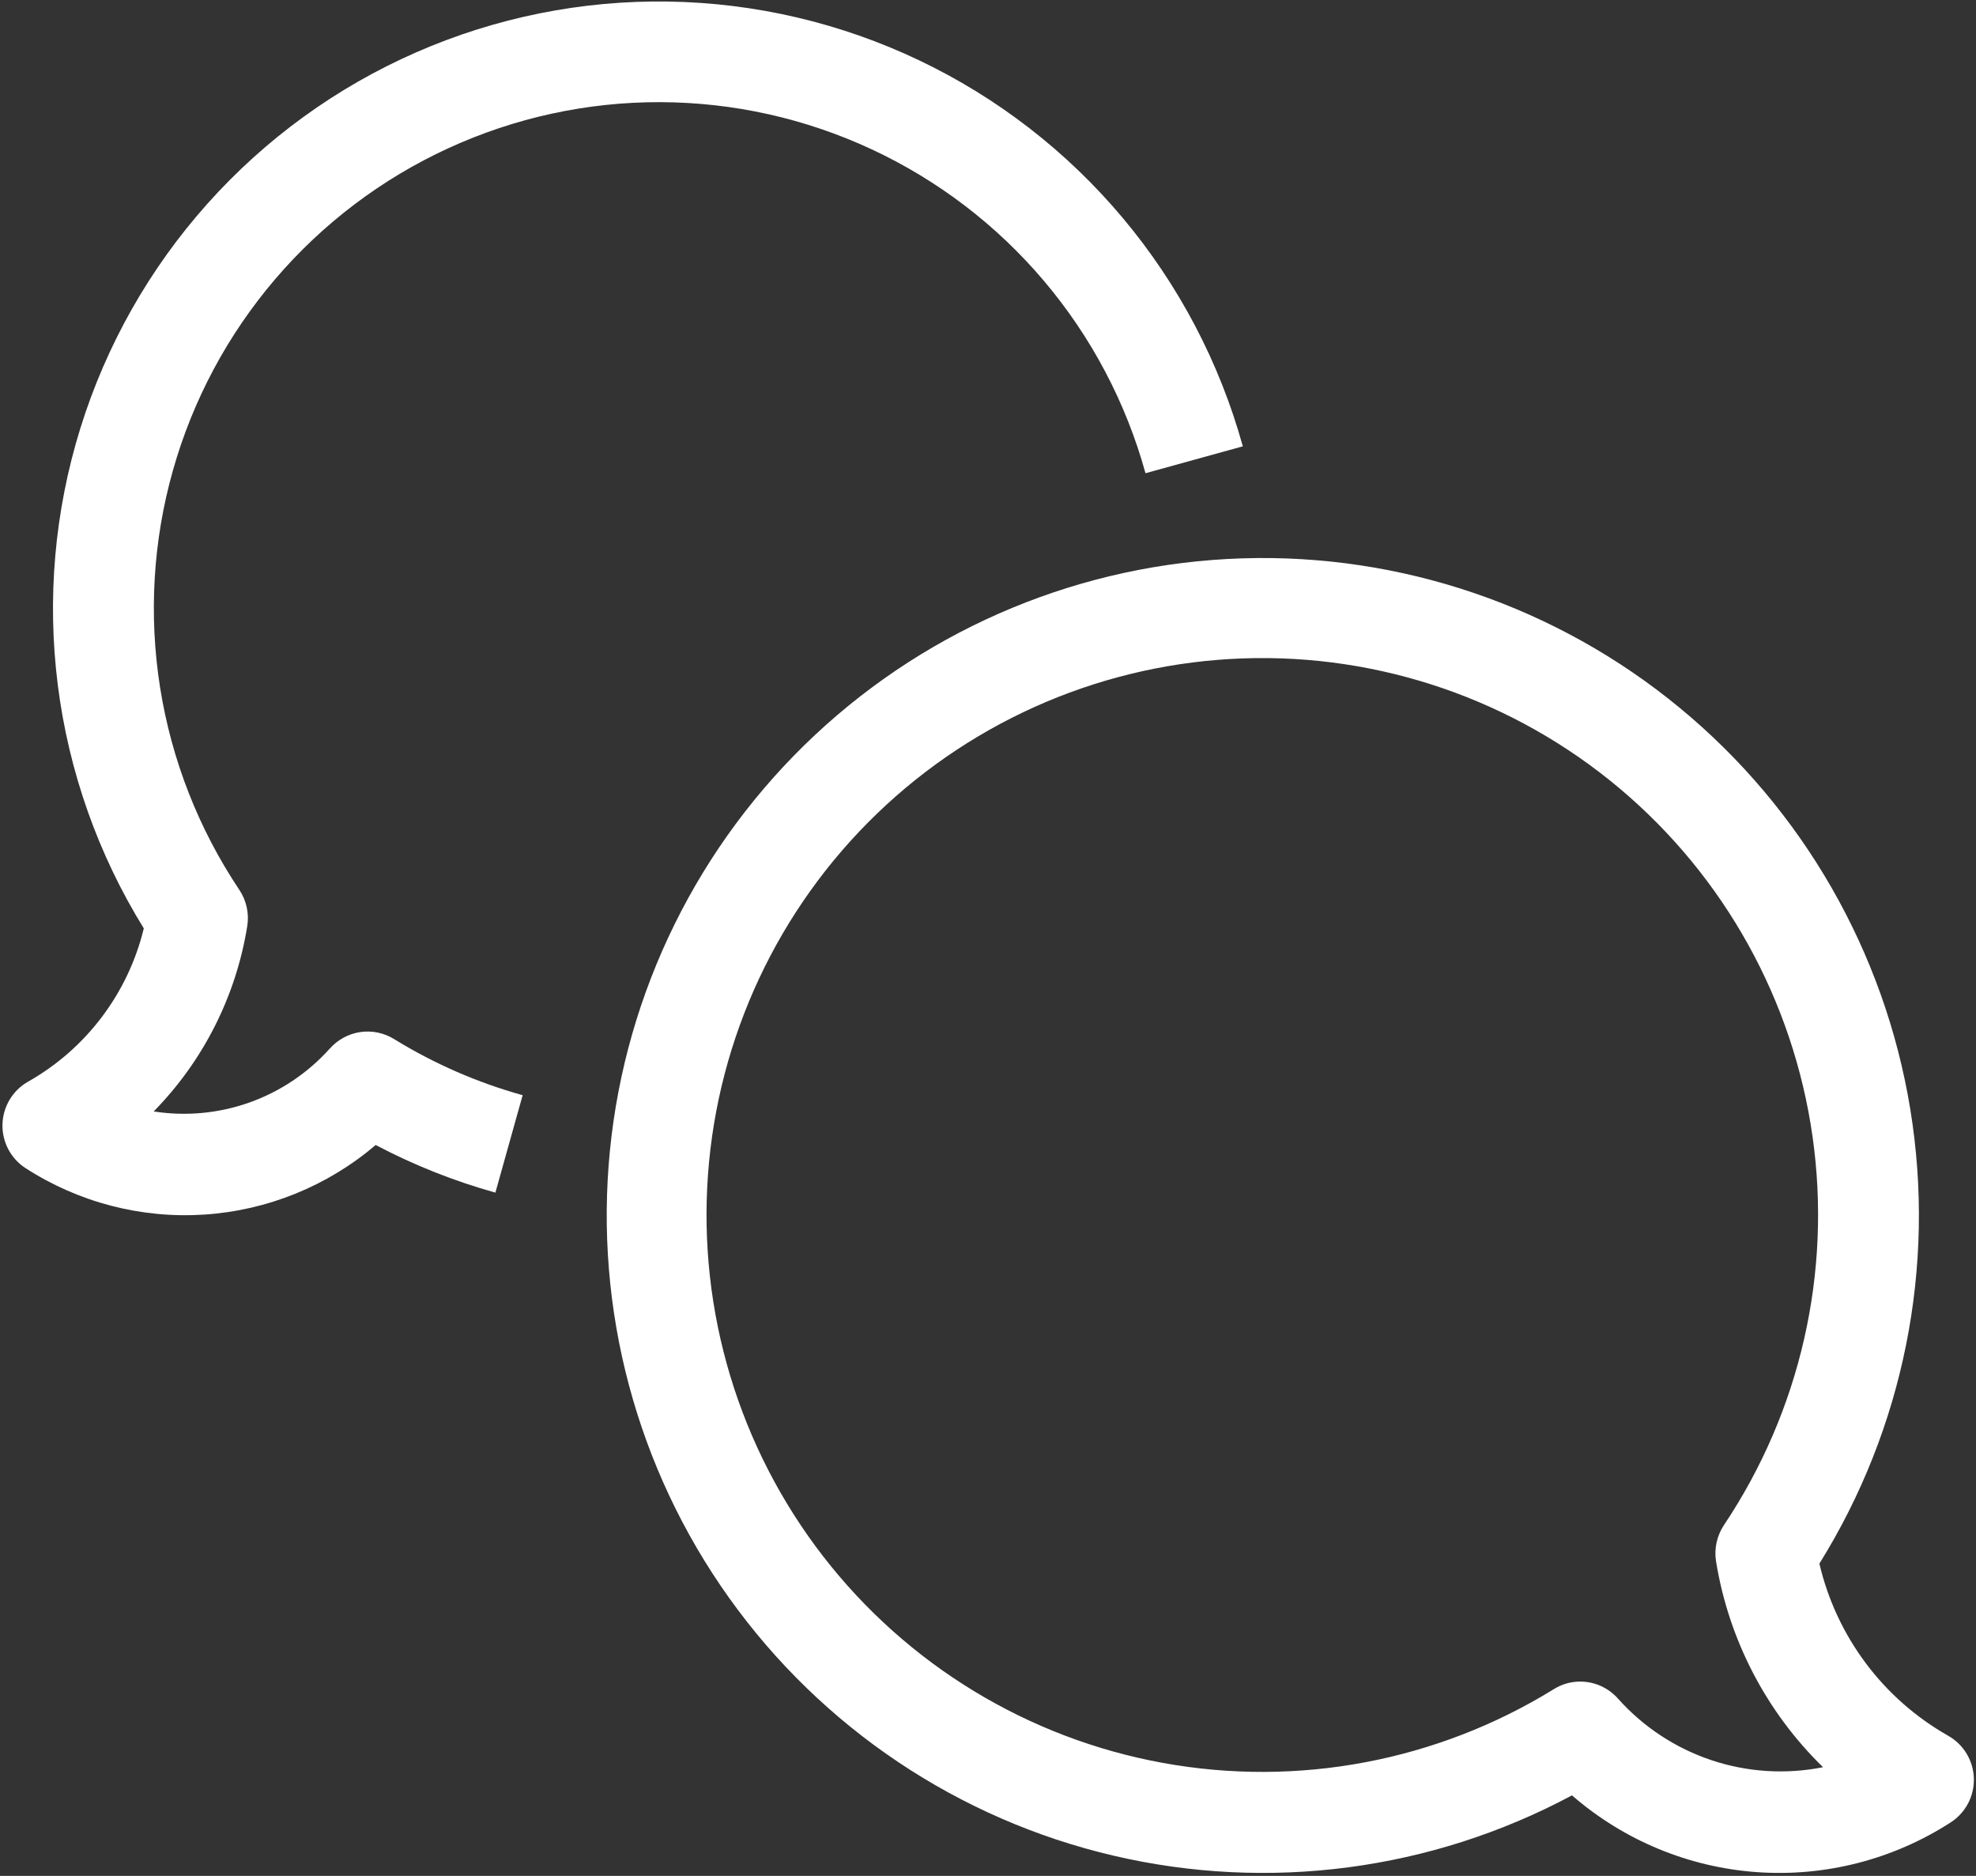 <svg width="118" height="112" viewBox="0 0 118 112" fill="none" xmlns="http://www.w3.org/2000/svg">
<rect x="0" y="0" width="118" height="112" fill="#333333" stroke="none"/>
<path d="M116.342 103.633C114.42 102.546 112.743 101.071 111.419 99.301C110.095 97.532 109.151 95.507 108.648 93.354C113.682 85.273 115.612 75.634 114.077 66.234C112.543 56.833 107.648 48.312 100.306 42.26C92.965 36.207 83.677 33.035 74.174 33.336C64.67 33.637 55.601 37.39 48.655 43.895C41.709 50.4 37.362 59.213 36.423 68.692C35.484 78.171 38.017 87.669 43.55 95.415C49.084 103.161 57.24 108.627 66.499 110.793C75.758 112.96 85.487 111.68 93.873 107.191C96.962 109.876 100.837 111.484 104.916 111.775C108.995 112.065 113.058 111.022 116.495 108.801C116.931 108.519 117.286 108.129 117.528 107.669C117.769 107.209 117.887 106.694 117.872 106.174C117.857 105.655 117.708 105.148 117.44 104.703C117.172 104.258 116.794 103.89 116.342 103.634V103.633ZM96.633 101.429C96.35 101.105 96.001 100.846 95.611 100.668C95.22 100.49 94.795 100.398 94.366 100.398C93.806 100.397 93.258 100.555 92.784 100.853C85.812 105.154 77.499 106.722 69.443 105.254C61.387 103.787 54.157 99.388 49.143 92.903C44.129 86.418 41.684 78.305 42.279 70.123C42.875 61.942 46.467 54.27 52.367 48.581C58.267 42.893 66.057 39.591 74.24 39.309C82.423 39.027 90.422 41.786 96.697 47.055C102.973 52.323 107.083 59.73 108.238 67.852C109.393 75.973 107.51 84.235 102.952 91.049C102.524 91.691 102.354 92.471 102.478 93.232C103.239 97.905 105.478 102.209 108.865 105.51C106.649 105.952 104.355 105.809 102.211 105.094C100.067 104.379 98.146 103.117 96.636 101.432L96.633 101.429Z" fill="white"/>
<path d="M19.687 62.611C18.385 64.062 16.742 65.165 14.906 65.82C13.071 66.474 11.102 66.659 9.177 66.358C12.138 63.344 14.09 59.482 14.763 55.307C14.889 54.545 14.719 53.765 14.289 53.124C11.859 49.489 10.245 45.369 9.56 41.049C8.876 36.728 9.135 32.31 10.322 28.1C11.509 23.89 13.594 19.988 16.434 16.664C19.274 13.341 22.8 10.675 26.769 8.851C30.738 7.027 35.055 6.088 39.422 6.099C43.788 6.111 48.1 7.072 52.06 8.918C56.019 10.763 59.532 13.447 62.354 16.786C65.176 20.124 67.24 24.037 68.405 28.253L74.217 26.648C72.831 21.643 70.387 16.995 67.052 13.018C63.717 9.042 59.568 5.83 54.885 3.6C50.203 1.37 45.097 0.174 39.913 0.093C34.729 0.012 29.589 1.048 24.839 3.131C20.09 5.213 15.843 8.294 12.385 12.165C8.928 16.035 6.341 20.605 4.8 25.564C3.259 30.523 2.799 35.757 3.453 40.909C4.106 46.062 5.857 51.014 8.587 55.429C8.122 57.347 7.269 59.149 6.08 60.723C4.892 62.297 3.393 63.609 1.678 64.579C1.227 64.834 0.85 65.201 0.582 65.645C0.314 66.089 0.165 66.594 0.148 67.113C0.132 67.631 0.25 68.145 0.489 68.605C0.729 69.064 1.083 69.454 1.517 69.737C4.689 71.789 8.435 72.763 12.203 72.516C15.97 72.268 19.558 70.812 22.435 68.362C24.71 69.561 27.107 70.514 29.583 71.205L31.211 65.388C28.509 64.637 25.926 63.51 23.538 62.04C22.933 61.664 22.214 61.515 21.51 61.62C20.806 61.725 20.161 62.076 19.691 62.612L19.687 62.611Z" fill="white"/>
</svg>
